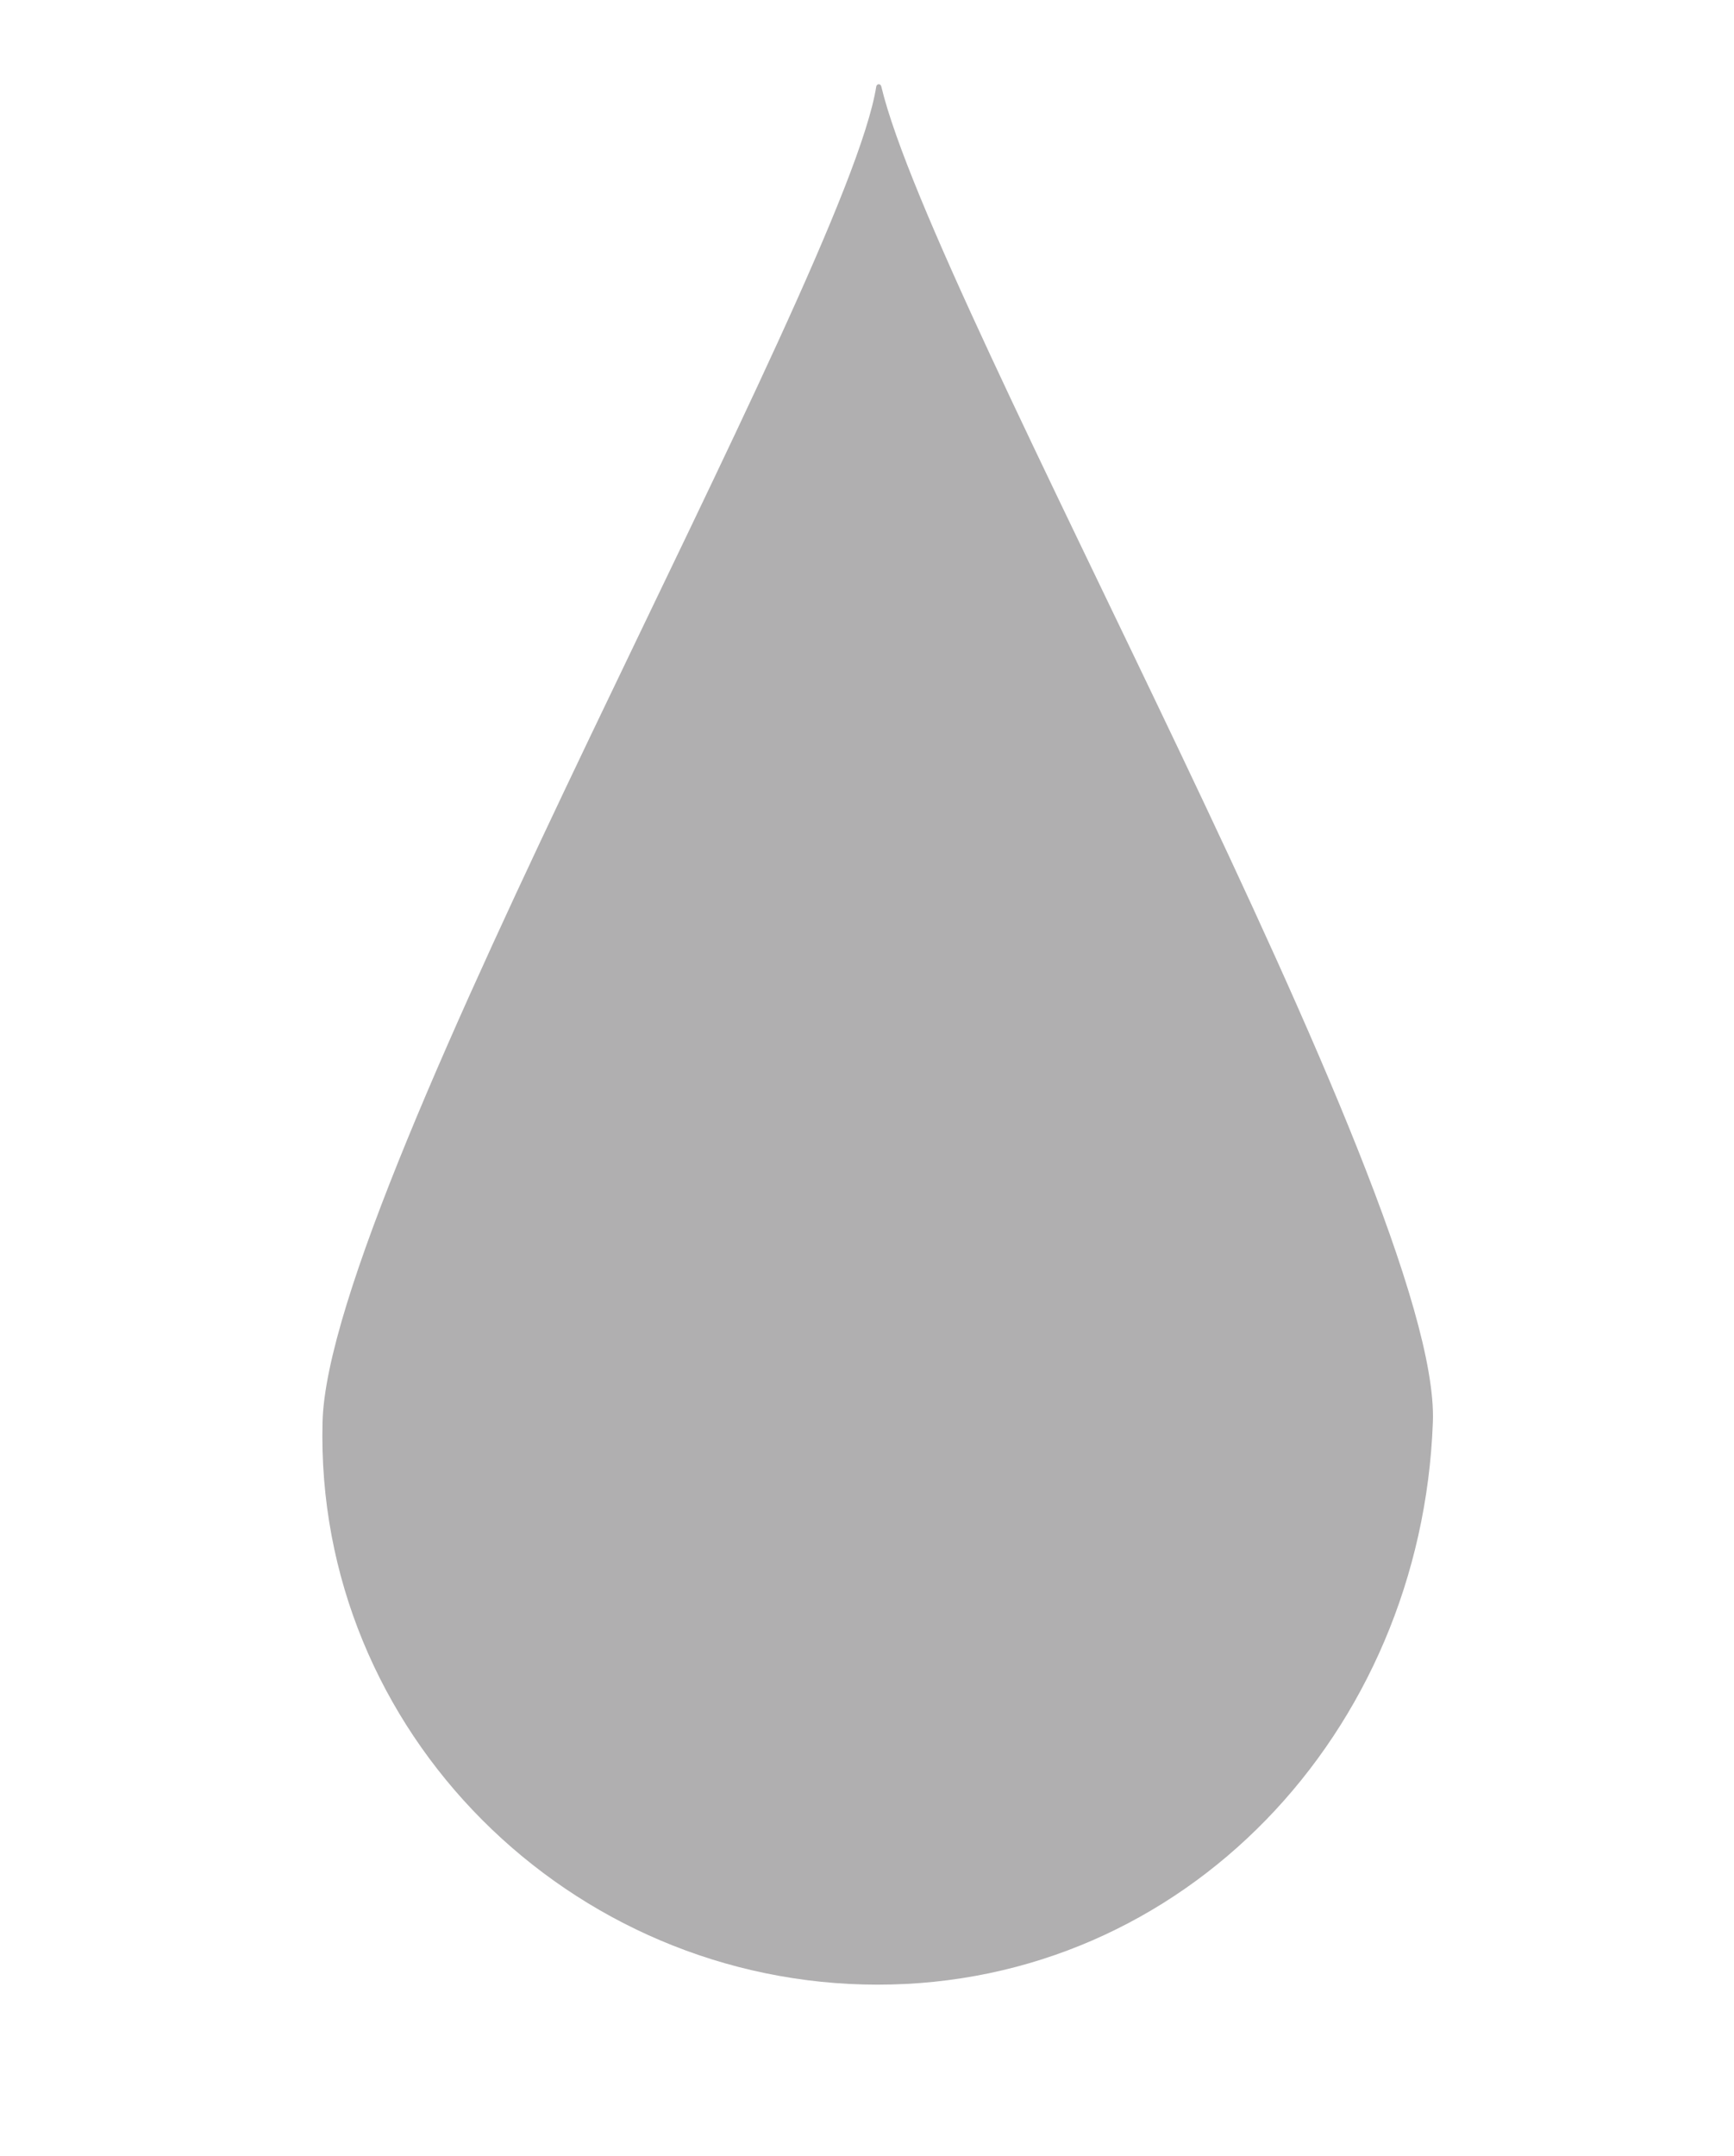 <?xml version="1.0" encoding="utf-8"?>
<!-- Generator: Adobe Illustrator 19.0.0, SVG Export Plug-In . SVG Version: 6.00 Build 0)  -->
<svg version="1.1" id="Cover_page" xmlns="http://www.w3.org/2000/svg" xmlns:xlink="http://www.w3.org/1999/xlink" x="0px" y="0px"
	 viewBox="-274 462 243 302" style="enable-background:new -274 462 243 302;" xml:space="preserve">
<style type="text/css">
	.st0{display:none;opacity:0.9;fill:#1E1C18;enable-background:new    ;}
	.st1{opacity:0.35;fill:#1F1C1D;enable-background:new    ;}
</style>
<rect x="-274" y="427" class="st0" width="792" height="612"/>
<path class="st1" d="M-73.2,661.2C-74.8,704.7-108,740-151,740s-78.9-35.3-77.8-78.8c0.8-33.4,73.4-160.4,77.6-187.1
	c0.1-0.4,0.6-0.4,0.7,0C-143.2,504.8-72,629.6-73.2,661.2z"/>
</svg>
